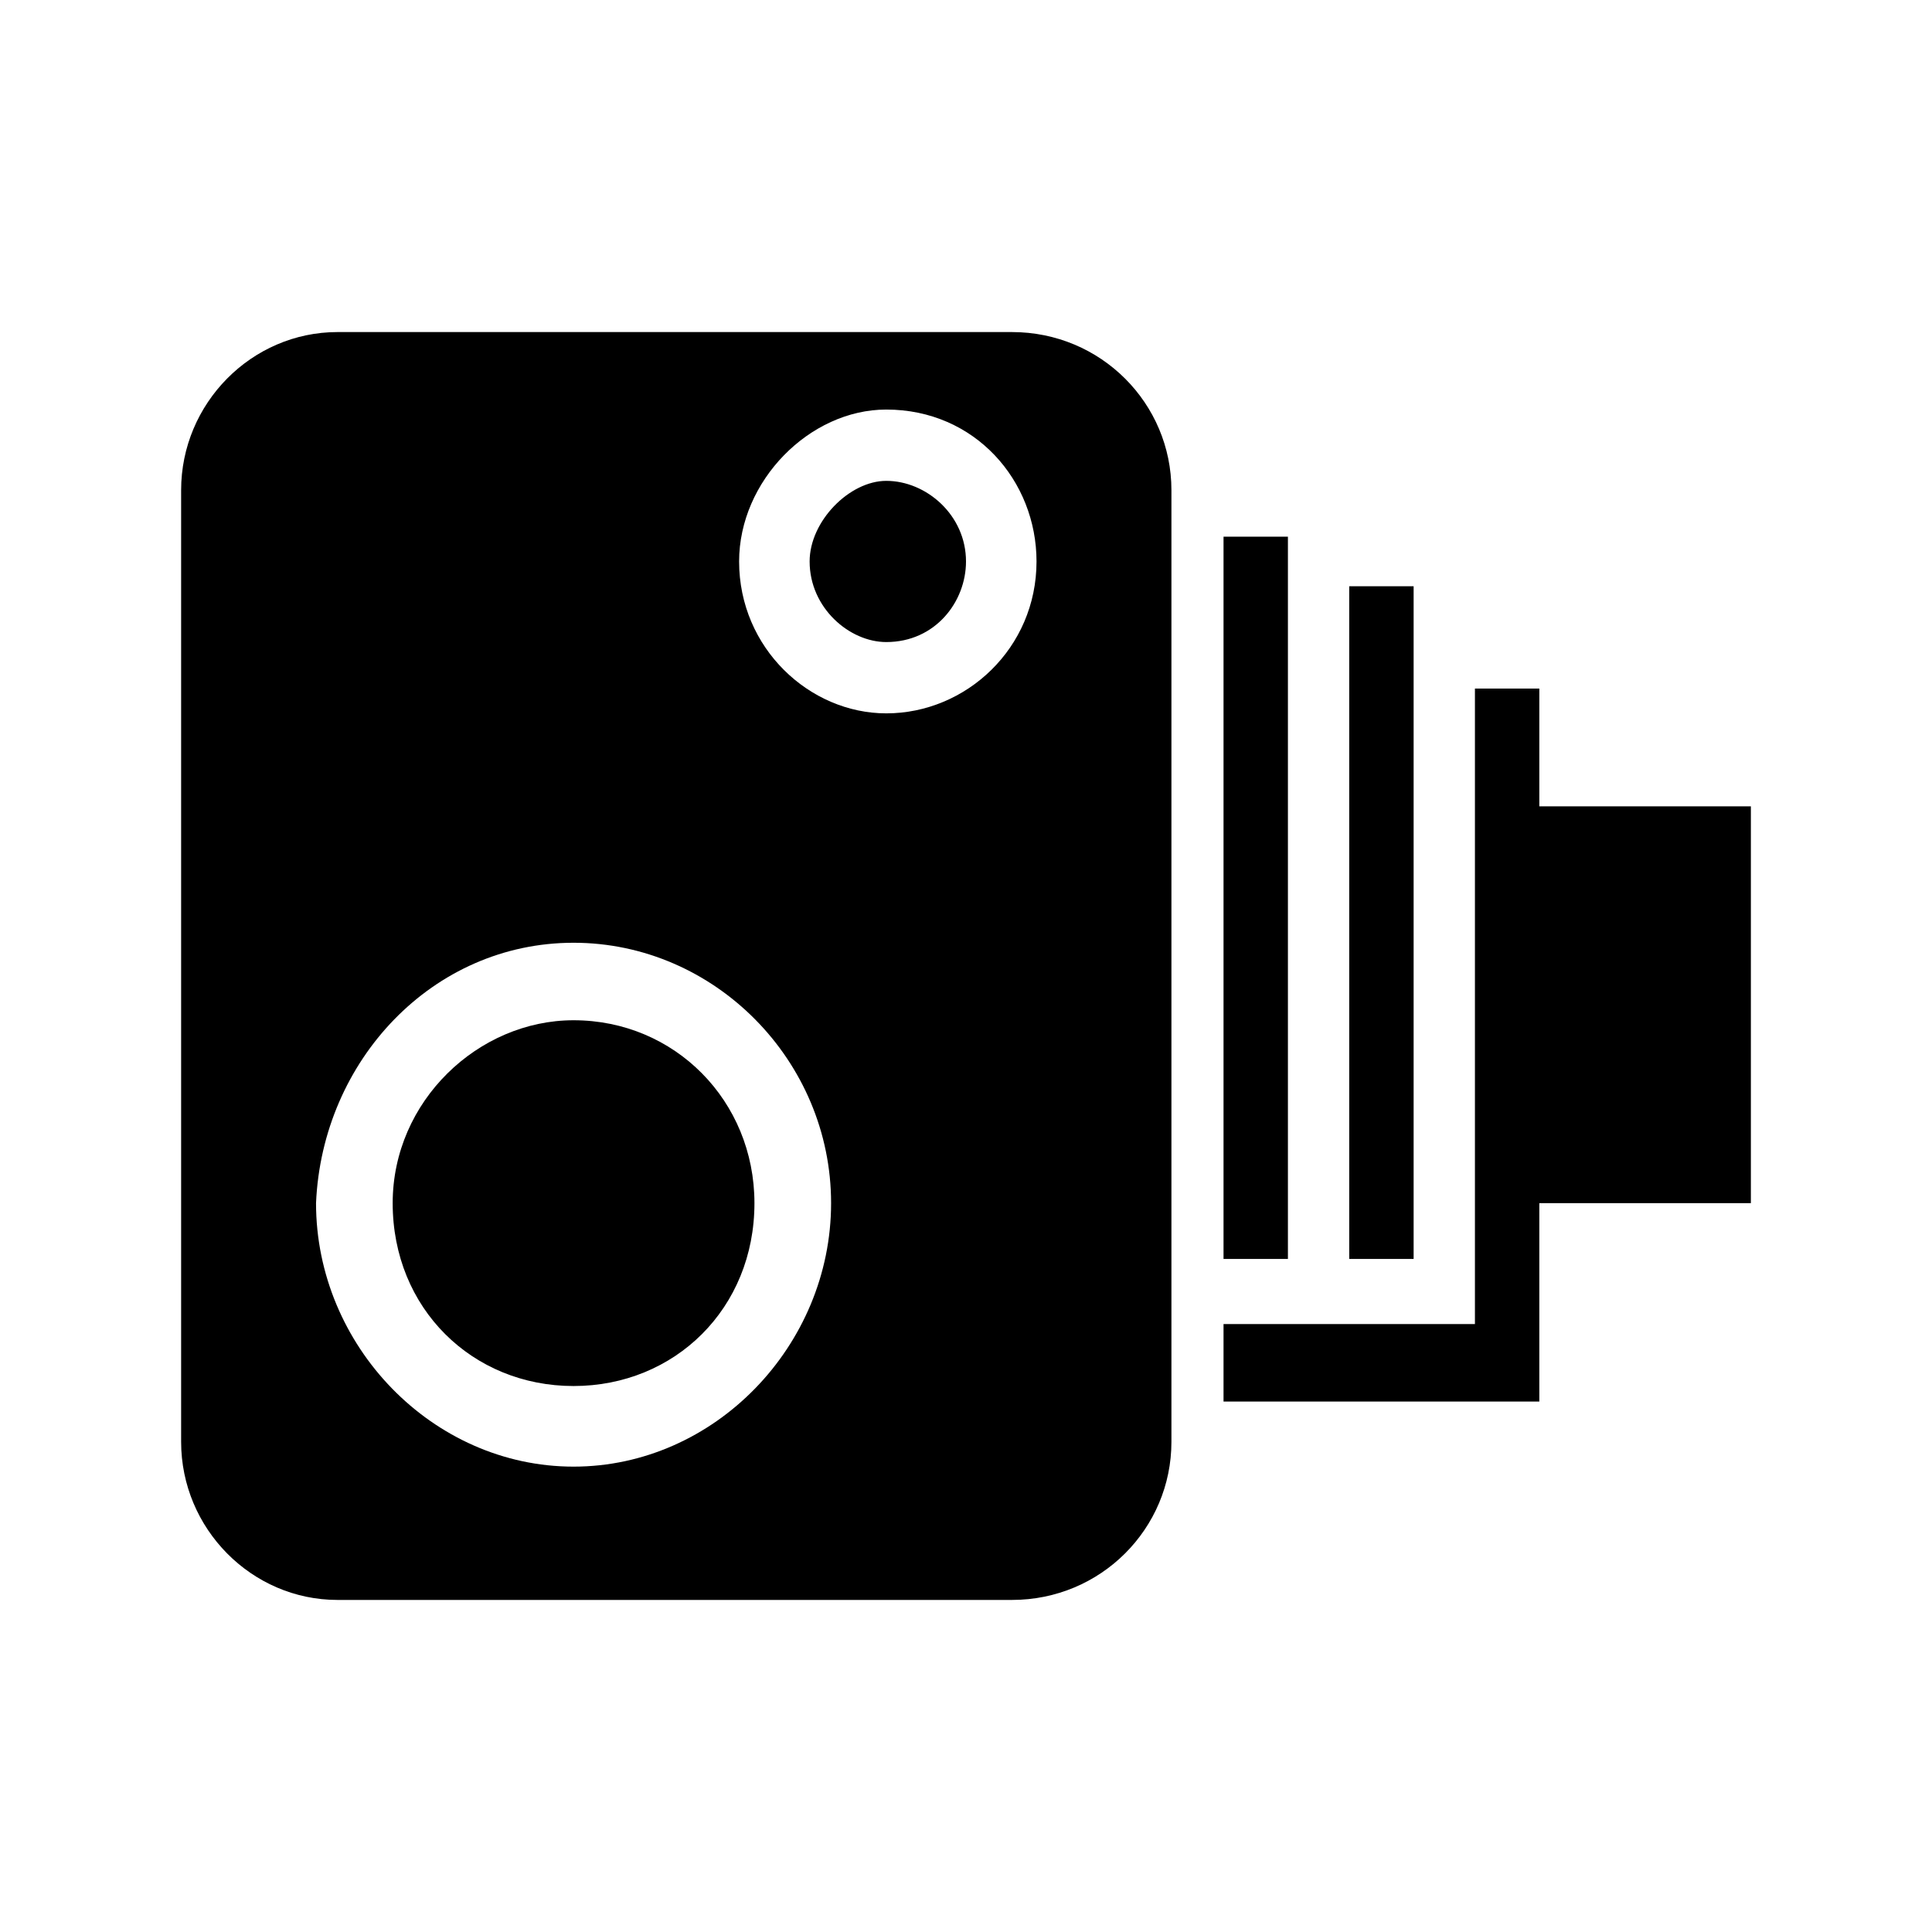 <?xml version="1.0" encoding="UTF-8"?>
<svg width="64px" height="64px" viewBox="0 0 64 64" version="1.1" xmlns="http://www.w3.org/2000/svg" xmlns:xlink="http://www.w3.org/1999/xlink">
    <!-- Generator: Sketch 52.6 (67491) - http://www.bohemiancoding.com/sketch -->
    <title>sign-cameras</title>
    <desc>Created with Sketch.</desc>
    <g id="sign-cameras" stroke="none" stroke-width="1" fill="none" fill-rule="evenodd">
        <g id="icon-sign-cameras" transform="translate(6, 11)" fill="#000000" fill-rule="nonzero">
            <path d="M42.859,32.861 L42.859,11.809 L44.992,11.809 L44.992,15.711 L52,15.711 L52,28.856 L44.992,28.856 L44.992,35.428 L34.531,35.428 L34.531,32.861 L42.859,32.861 Z M38.695,8.421 L40.828,8.421 L40.828,30.704 L38.695,30.704 L38.695,8.421 Z M34.531,30.704 L36.664,30.704 L36.664,6.778 L34.531,6.778 L34.531,30.704 Z M23.359,4.929 C24.68,4.929 26,6.059 26,7.599 C26,8.934 24.984,10.269 23.359,10.269 C22.141,10.269 20.82,9.139 20.82,7.599 C20.82,6.264 22.141,4.929 23.359,4.929 Z M23.359,2.567 C26.305,2.567 28.336,4.929 28.336,7.599 C28.336,10.474 26,12.631 23.359,12.631 C20.82,12.631 18.484,10.474 18.484,7.599 C18.484,4.929 20.82,2.567 23.359,2.567 Z M13,22.797 C16.352,22.797 18.992,25.467 18.992,28.856 C18.992,32.347 16.352,34.914 13,34.914 C9.648,34.914 7.008,32.347 7.008,28.856 C7.008,25.467 9.852,22.797 13,22.797 Z M13,20.23 C17.672,20.23 21.531,24.132 21.531,28.856 C21.531,33.579 17.672,37.584 13,37.584 C8.328,37.584 4.469,33.579 4.469,28.856 C4.672,24.132 8.328,20.23 13,20.23 Z M16.352,0 L5.18,0 C2.336,0 0,2.362 0,5.237 L0,36.763 C0,39.638 2.336,42 5.18,42 L27.523,42 C30.469,42 32.805,39.638 32.805,36.763 L32.805,5.237 C32.805,2.362 30.469,0 27.523,0 L16.352,0 Z" id="Shape"></path>
        </g>
    </g>
</svg>